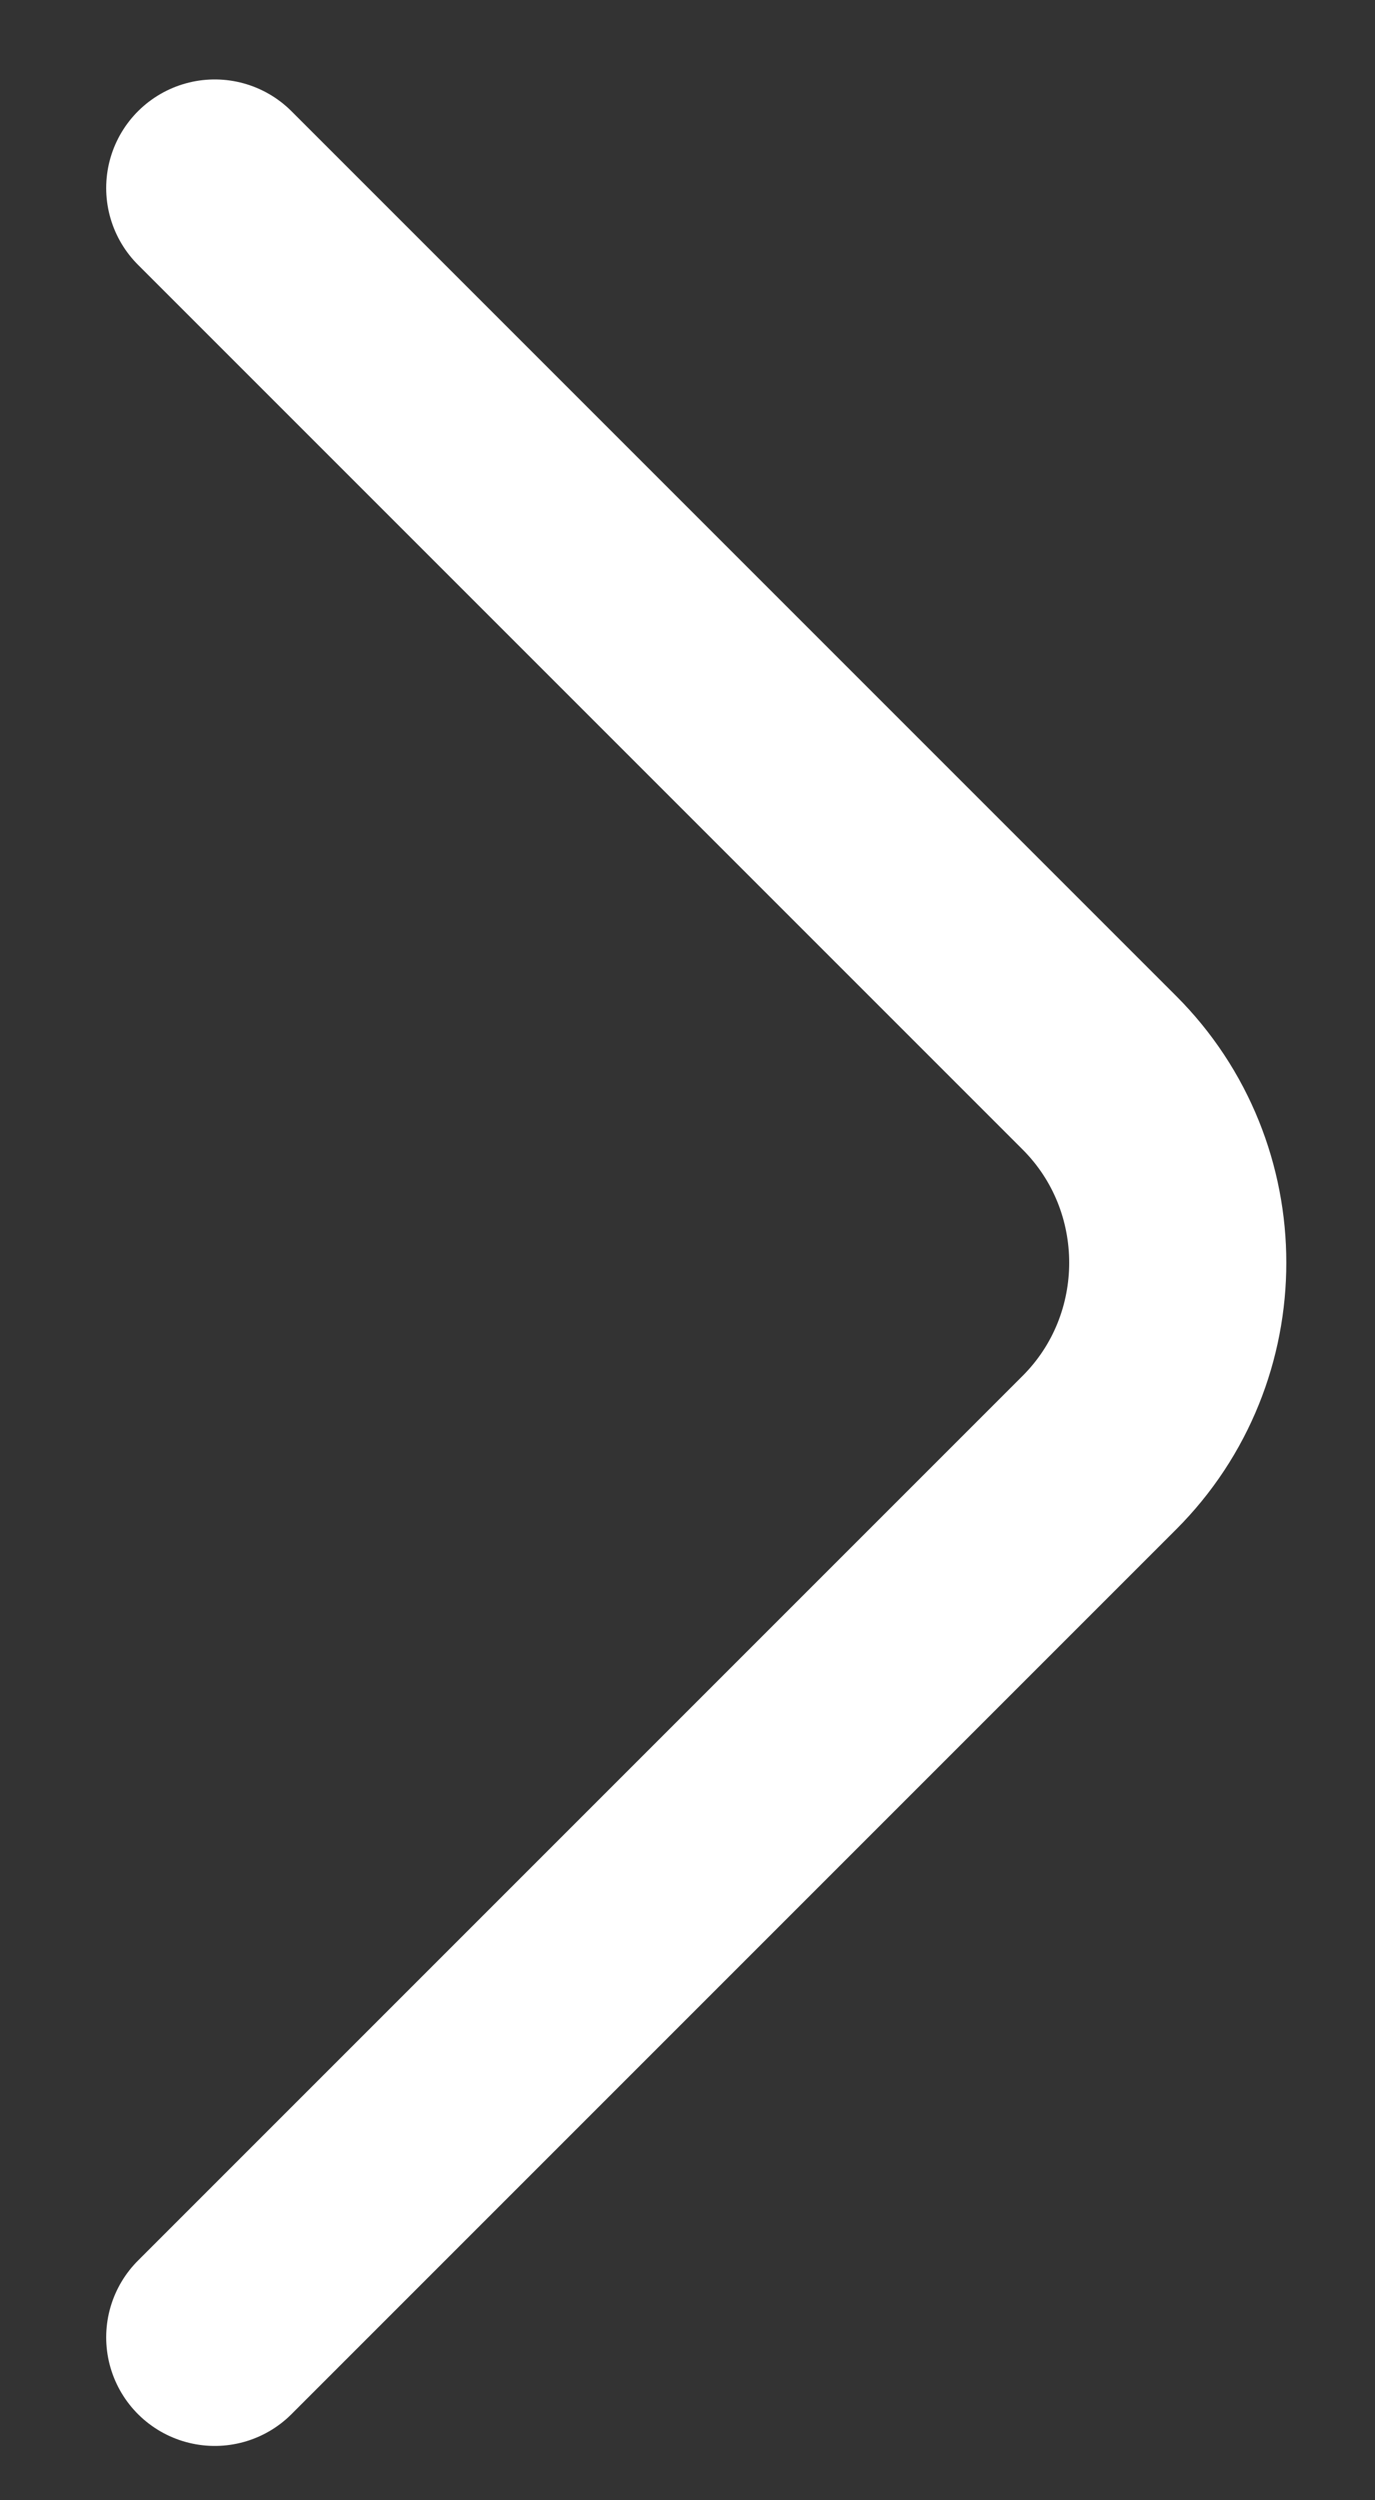 <svg width="11" height="20" viewBox="0 0 11 20" fill="none" xmlns="http://www.w3.org/2000/svg">
<rect x="0" y="0" width="11" height="20" fill="#333333" stroke="none"/>
<path d="M1.718 18.697L8.795 11.62C9.631 10.784 9.631 9.417 8.795 8.581L1.718 1.504" stroke="white" stroke-width="1.737" stroke-miterlimit="10" stroke-linecap="round" stroke-linejoin="round"/>
</svg>
